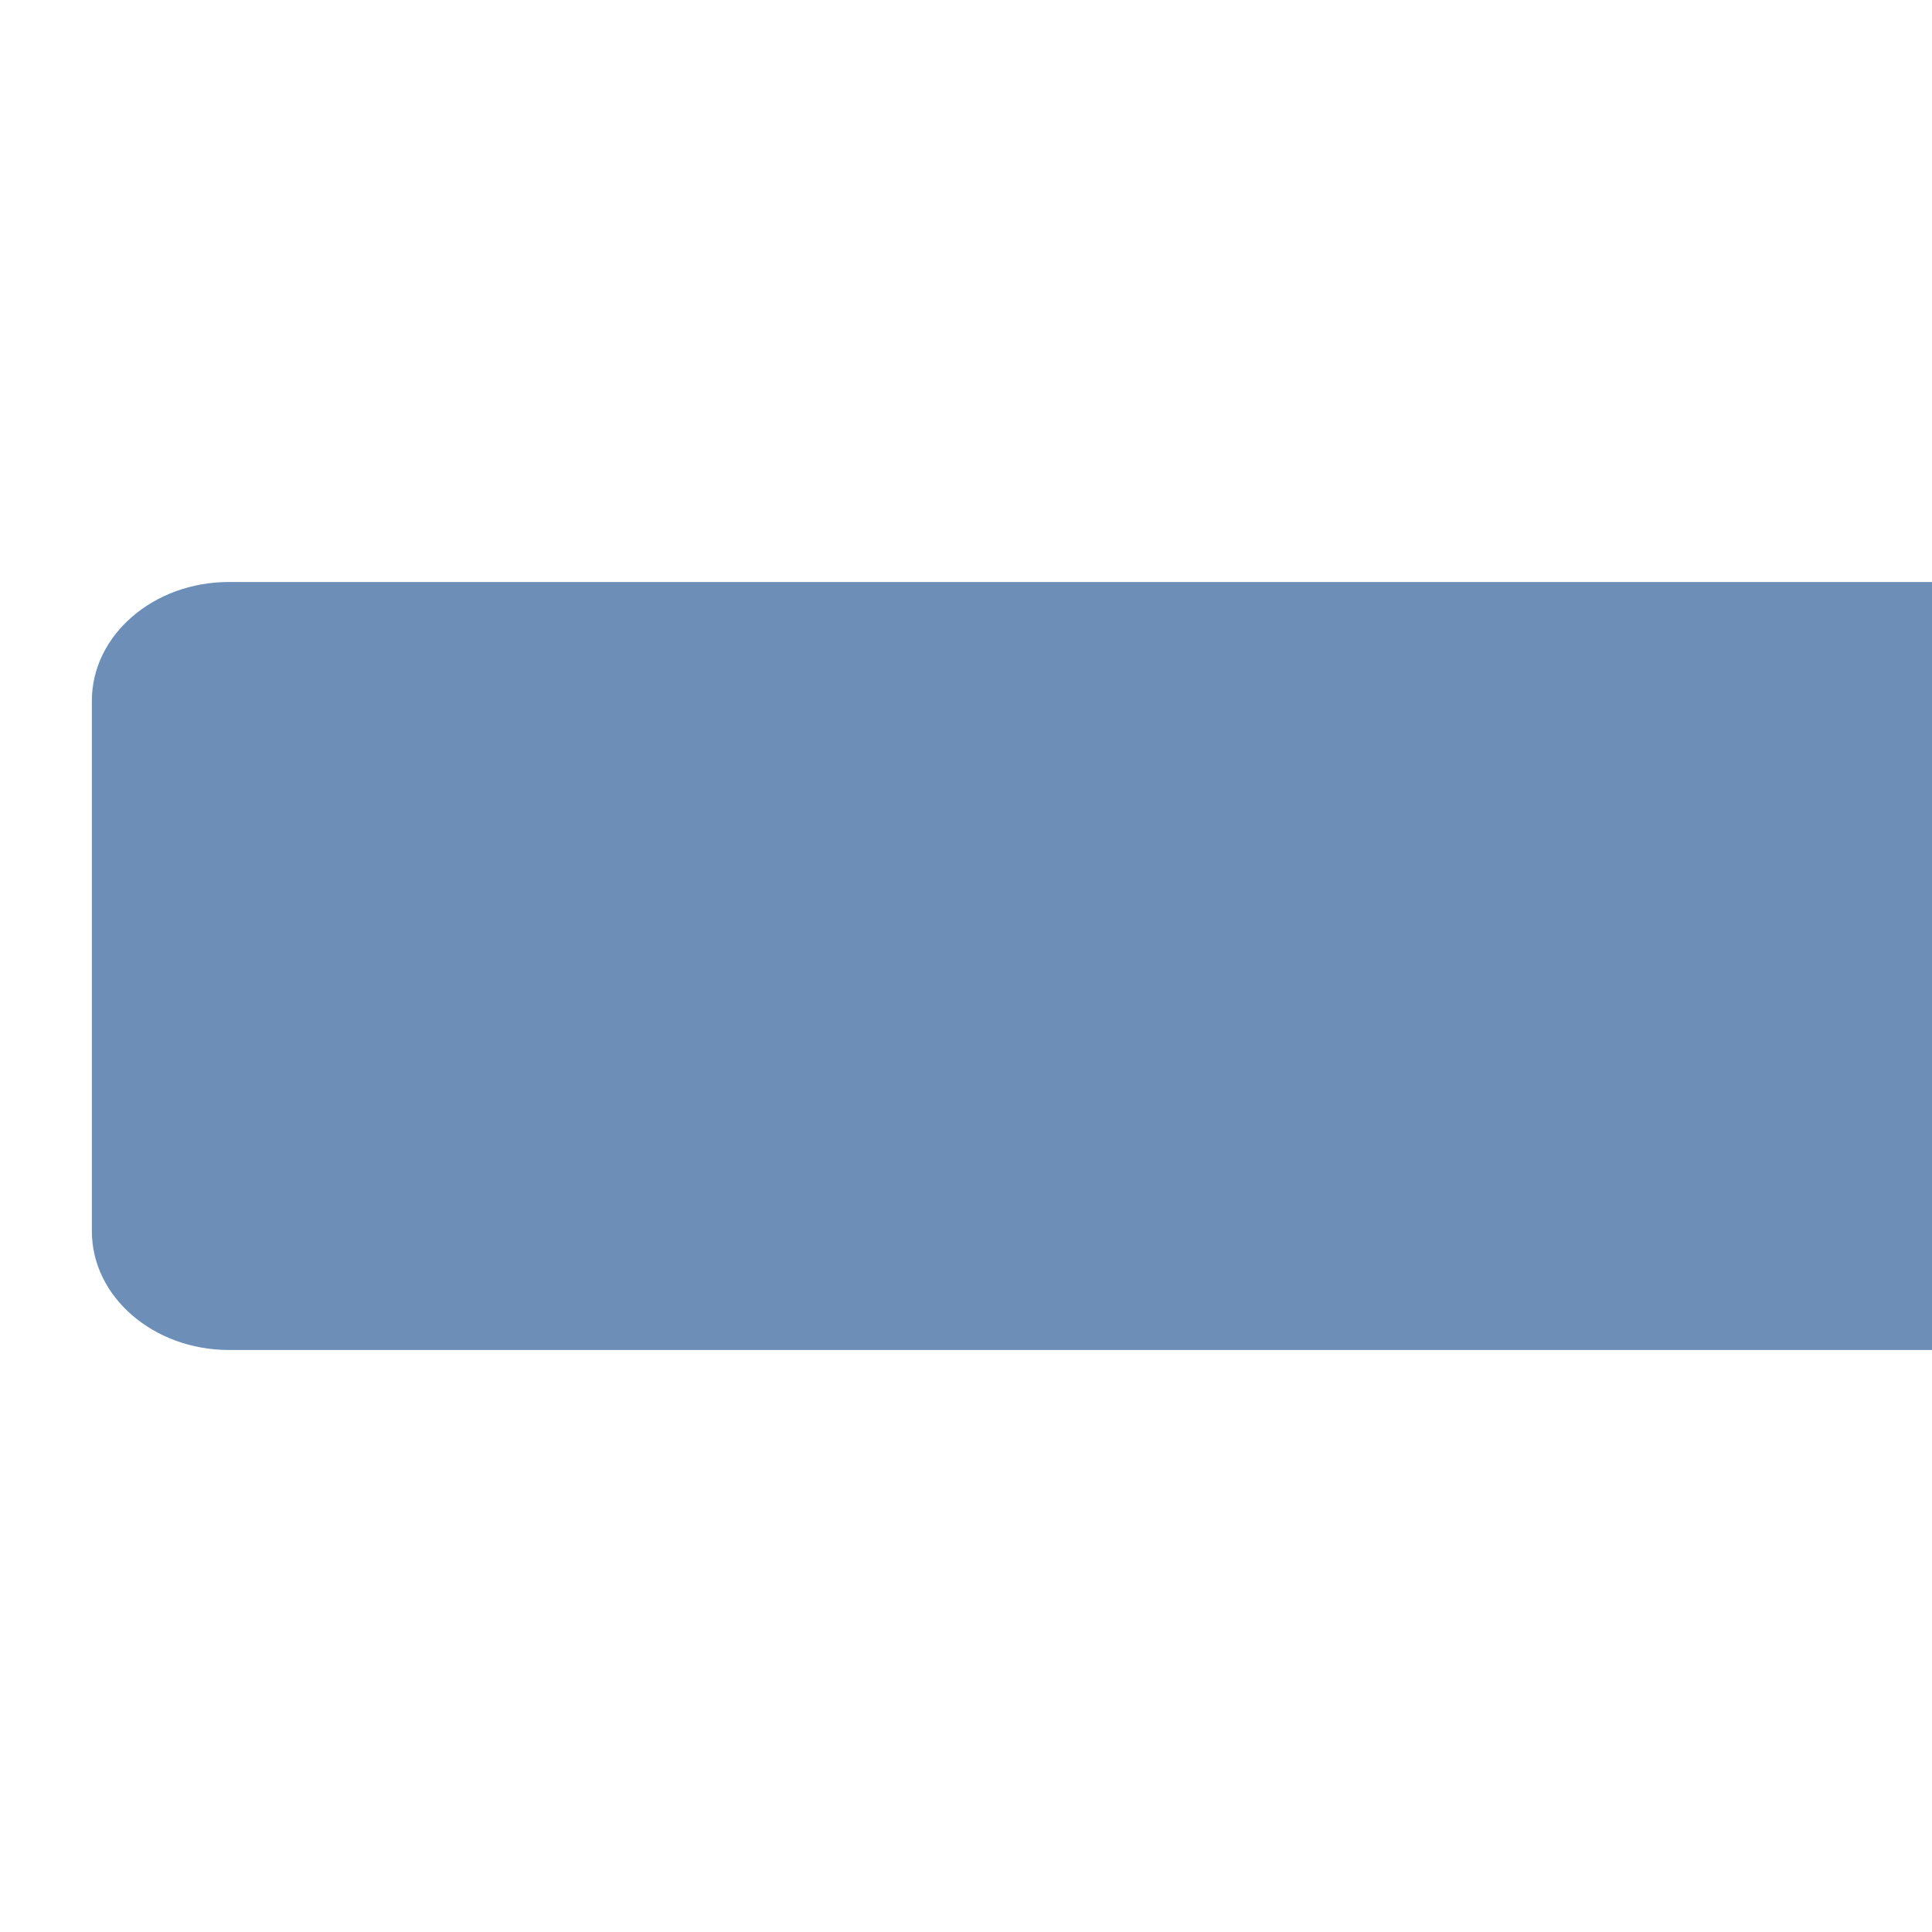 <?xml version="1.0" encoding="UTF-8"?>
<!DOCTYPE svg PUBLIC "-//W3C//DTD SVG 1.1 Tiny//EN" "http://www.w3.org/Graphics/SVG/1.1/DTD/svg11-tiny.dtd">
<svg baseProfile="tiny" height="16" version="1.1" viewBox="0 0 16 16" width="16" xmlns="http://www.w3.org/2000/svg" xmlns:xlink="http://www.w3.org/1999/xlink">
<g>
<g>
<path d="M0.761,5.802v4.396c0,0.541,0.51,0.982,1.135,0.982H16v-6.36H1.896C1.271,4.819,0.761,5.261,0.761,5.802z" fill="#6C8EB7"/>
</g>
<rect fill="none" height="16" width="16"/>
</g>
</svg>
